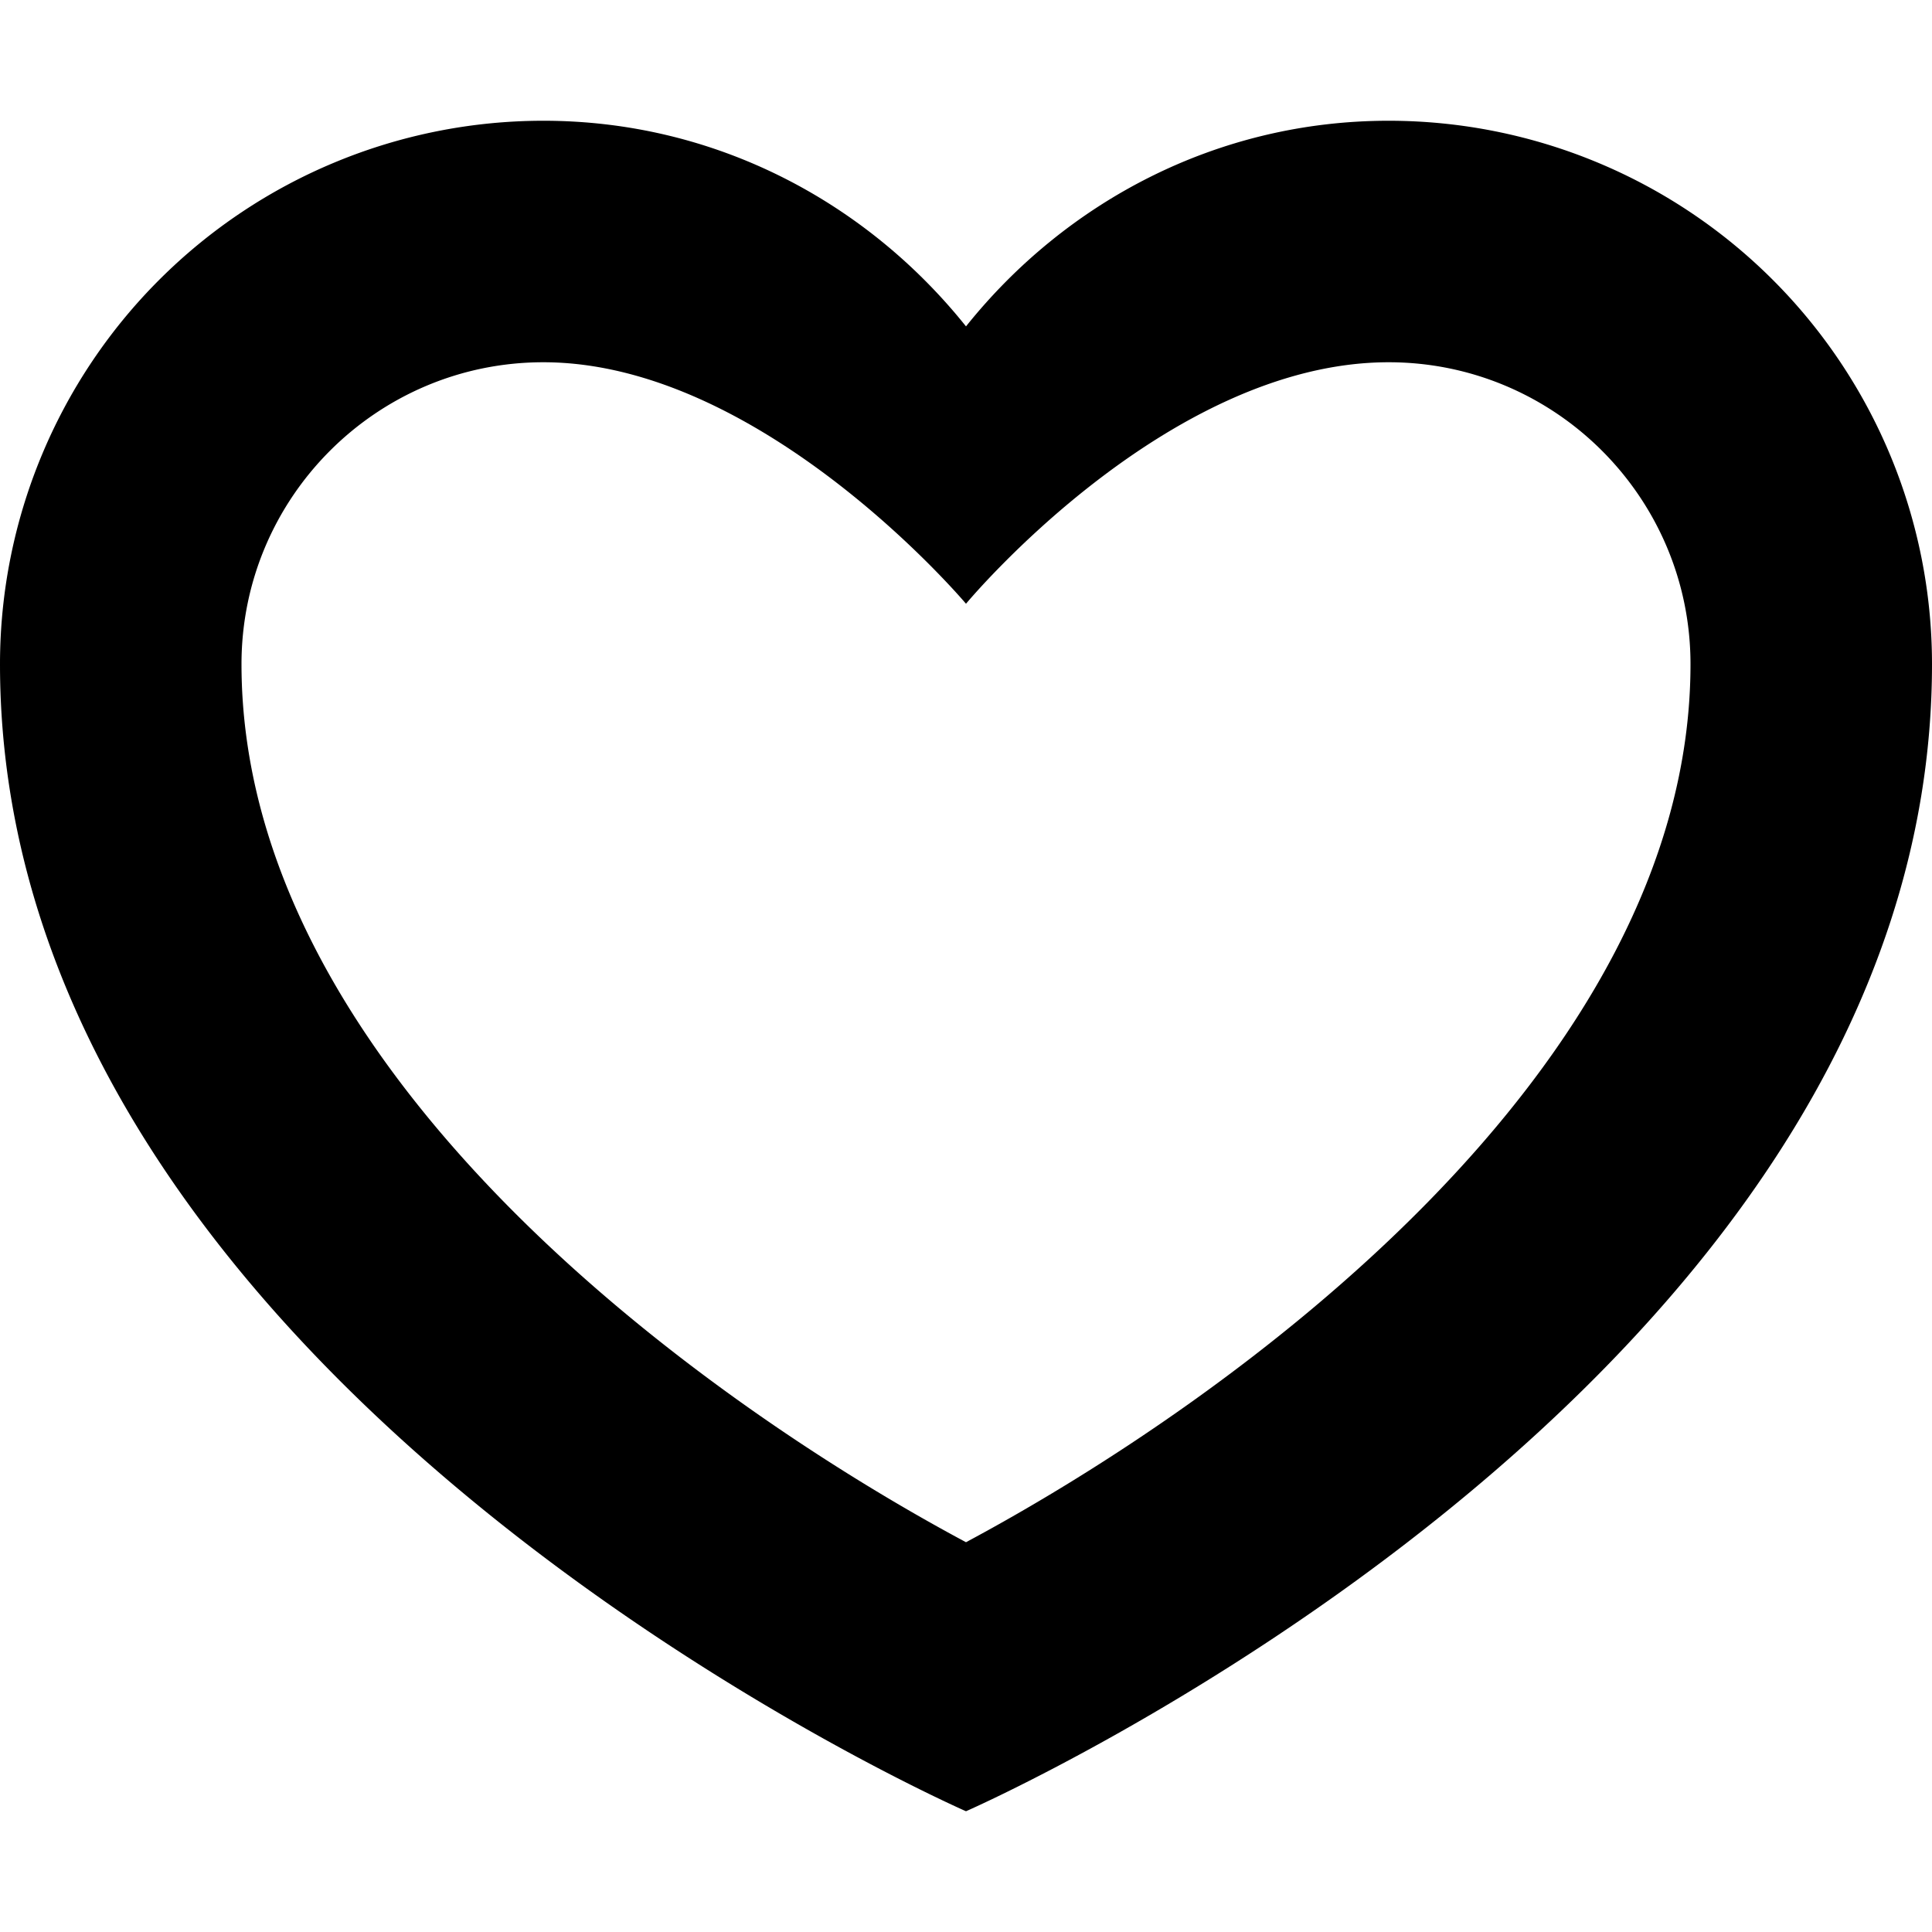 <svg width="16" height="16" fill="none" xmlns="http://www.w3.org/2000/svg">
  <path fill-rule="evenodd" clip-rule="evenodd" d="M11.5 1c-1.423 0-2.676.673-3.5 1.703C7.176 1.673 5.923 1 4.5 1A4.5 4.5 0 000 5.5c0 6 8 9.5 8 9.5s8-3.5 8-9.5A4.5 4.5 0 0011.5 1zm0 2C12.879 3 14 4.121 14 5.5c0 3.361-3.799 6.094-6 7.272C5.796 11.593 2 8.86 2 5.5 2 4.121 3.121 3 4.5 3 6.317 3 8 5 8 5s1.659-2 3.5-2z" fill="#000"/>
</svg>
